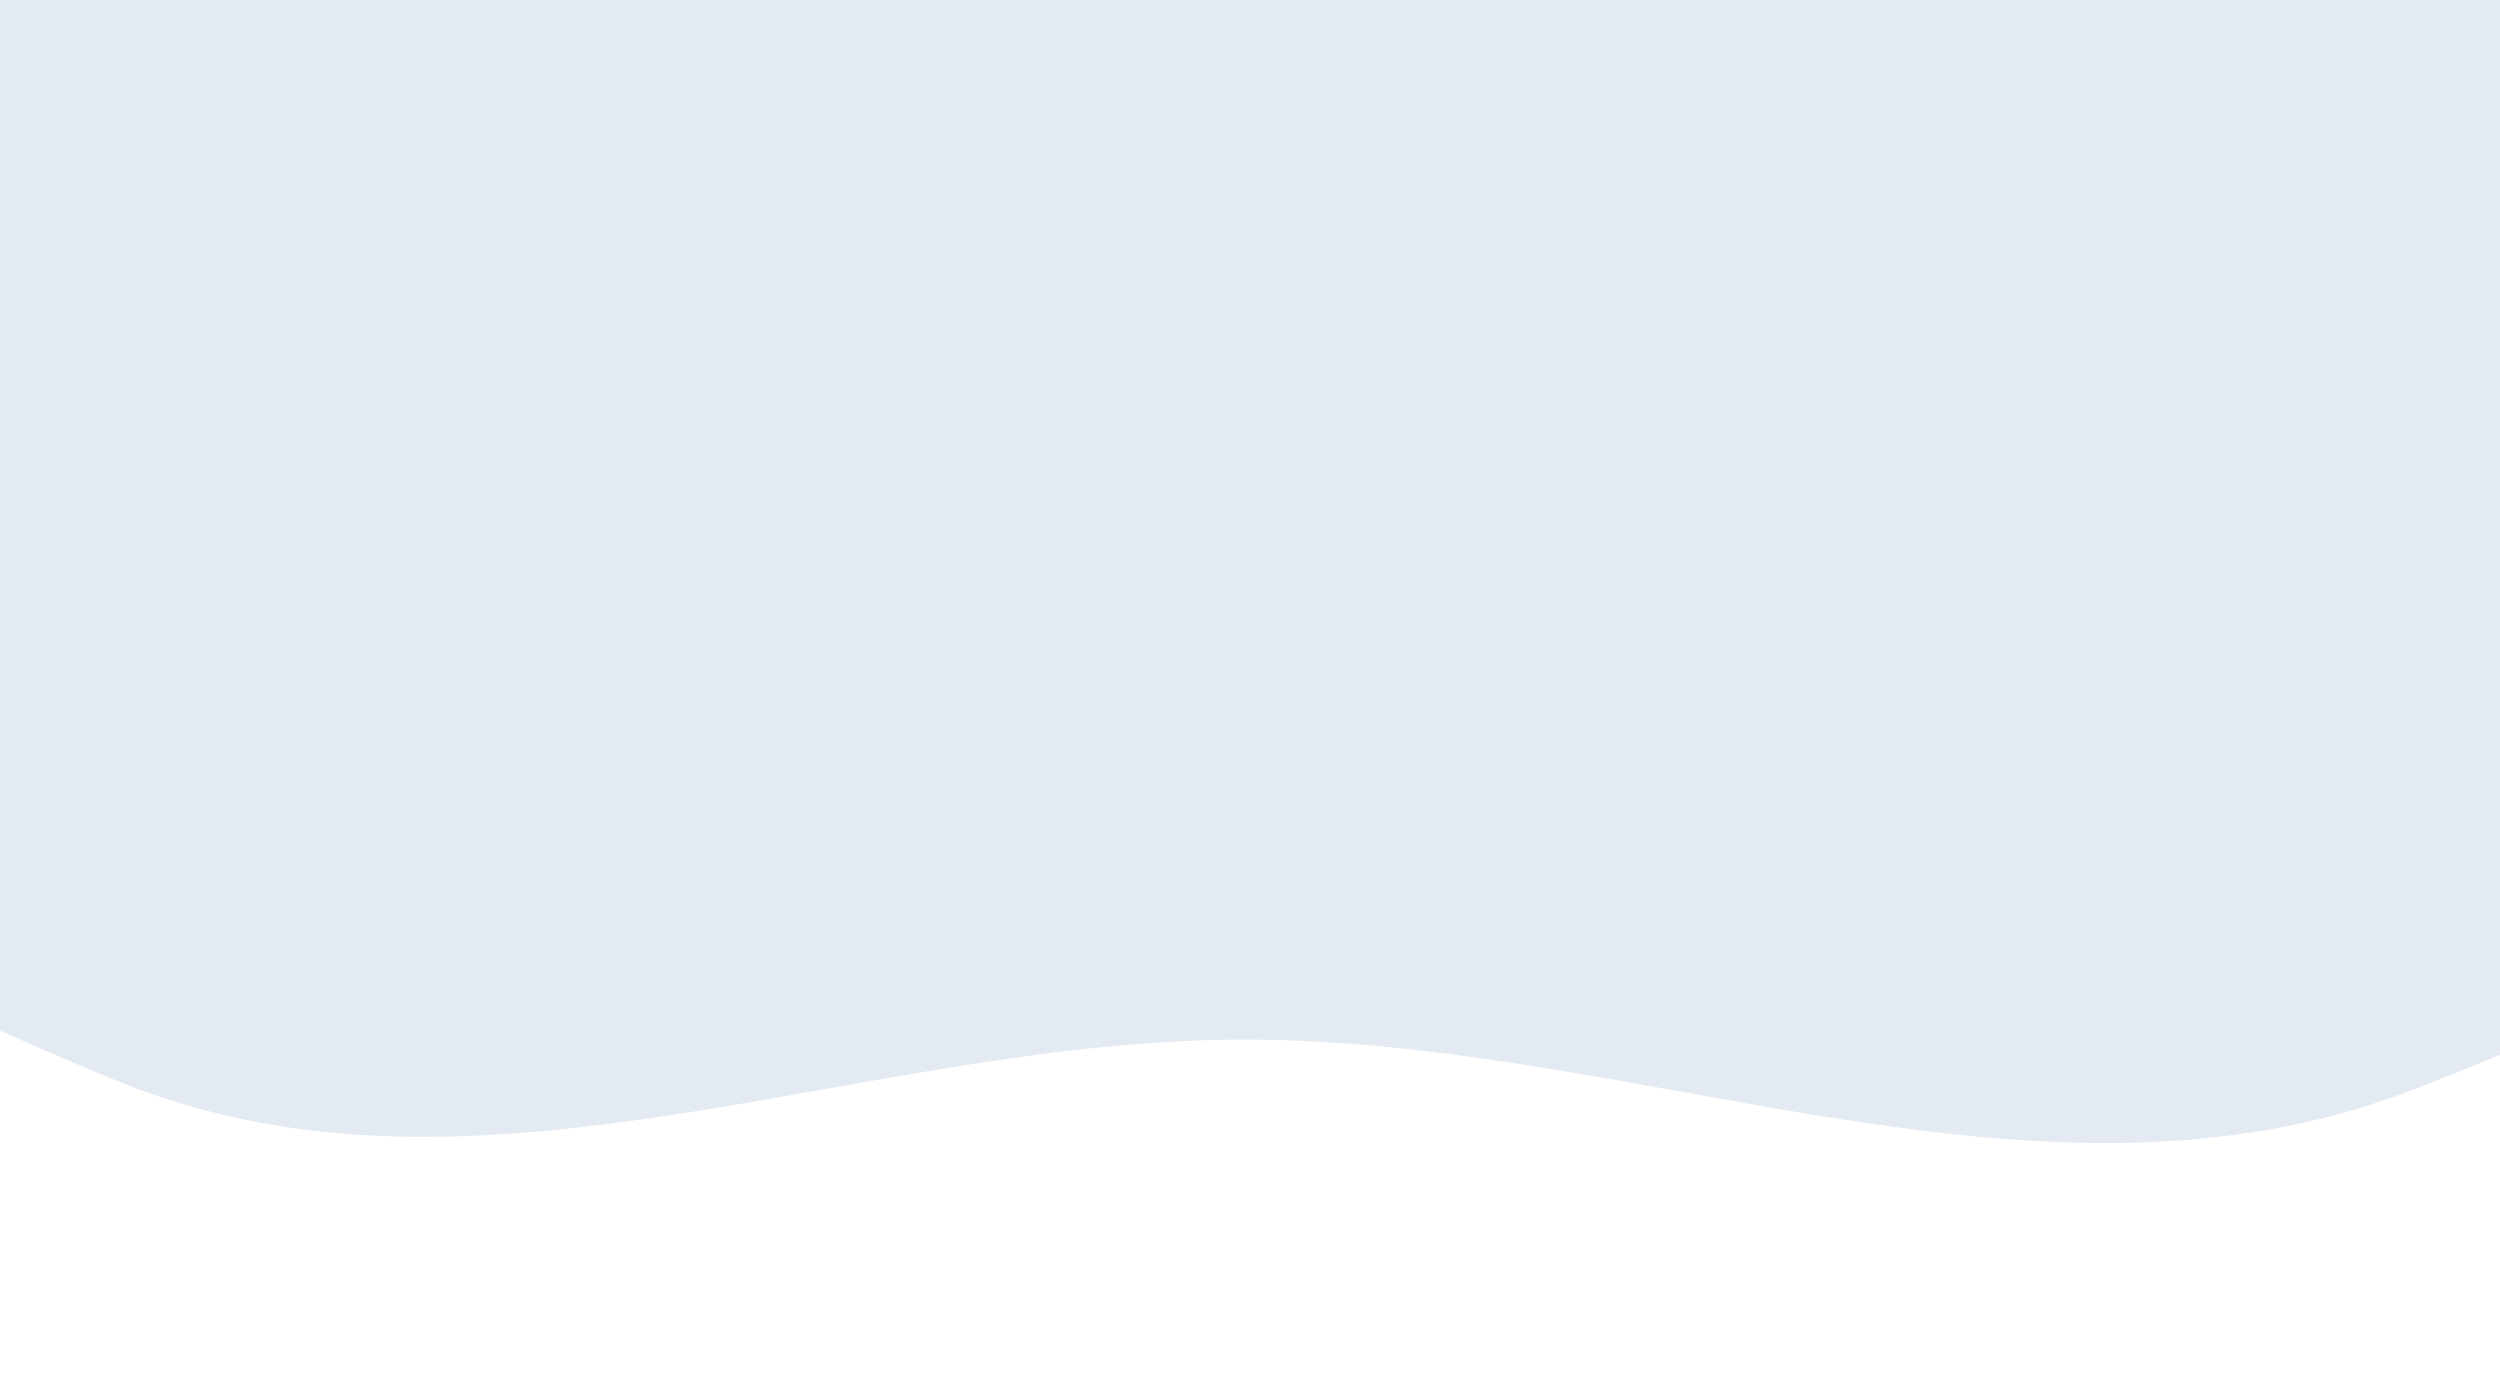 <svg xmlns="http://www.w3.org/2000/svg" xmlns:xlink="http://www.w3.org/1999/xlink" width="2000" zoomAndPan="magnify" viewBox="0 0 1500 825" height="1100" preserveAspectRatio="xMidYMid meet" version="1.0"><defs><clipPath id="5cd0d94ff2"><path d="M 0 0 L 1500 0 L 1500 686 L 0 686 Z M 0 0 " clip-rule="nonzero"/></clipPath><clipPath id="3611c091be"><path d="M 550.152 -1924.059 L 2578.684 -495.625 L 1163.199 1514.508 L -865.328 86.07 Z M 550.152 -1924.059 " clip-rule="nonzero"/></clipPath><clipPath id="5f18770b0c"><path d="M 550.152 -1924.059 L 2578.684 -495.625 L 1163.199 1514.508 L -865.328 86.07 Z M 550.152 -1924.059 " clip-rule="nonzero"/></clipPath></defs><g clip-path="url(#5cd0d94ff2)"><g clip-path="url(#3611c091be)"><g clip-path="url(#5f18770b0c)"><path fill="#e3eaf1" d="M 1345.918 -1159.34 C 1593.574 -1036.359 1898.215 -974.656 2034.41 -734.141 C 2178.617 -479.375 2185.125 -147.93 2070.969 121.199 C 1961.281 379.84 1708.035 554.828 1445.305 654.762 C 1223.004 739.281 987.426 624.672 749.457 623.754 C 517.891 622.797 287.035 736.223 72.309 649.32 C -170.566 551.141 -444.715 382.375 -486.367 123.855 C -528.363 -136.875 -226.184 -314.504 -122.184 -557.07 C -34.566 -760.578 -85.566 -1019.984 71.938 -1175.84 C 236.996 -1339.059 485.48 -1390.832 717.887 -1387.793 C 946.109 -1384.781 1141.352 -1260.863 1345.918 -1159.34 Z M 1345.918 -1159.34 " fill-opacity="1" fill-rule="evenodd"/></g></g></g></svg>
